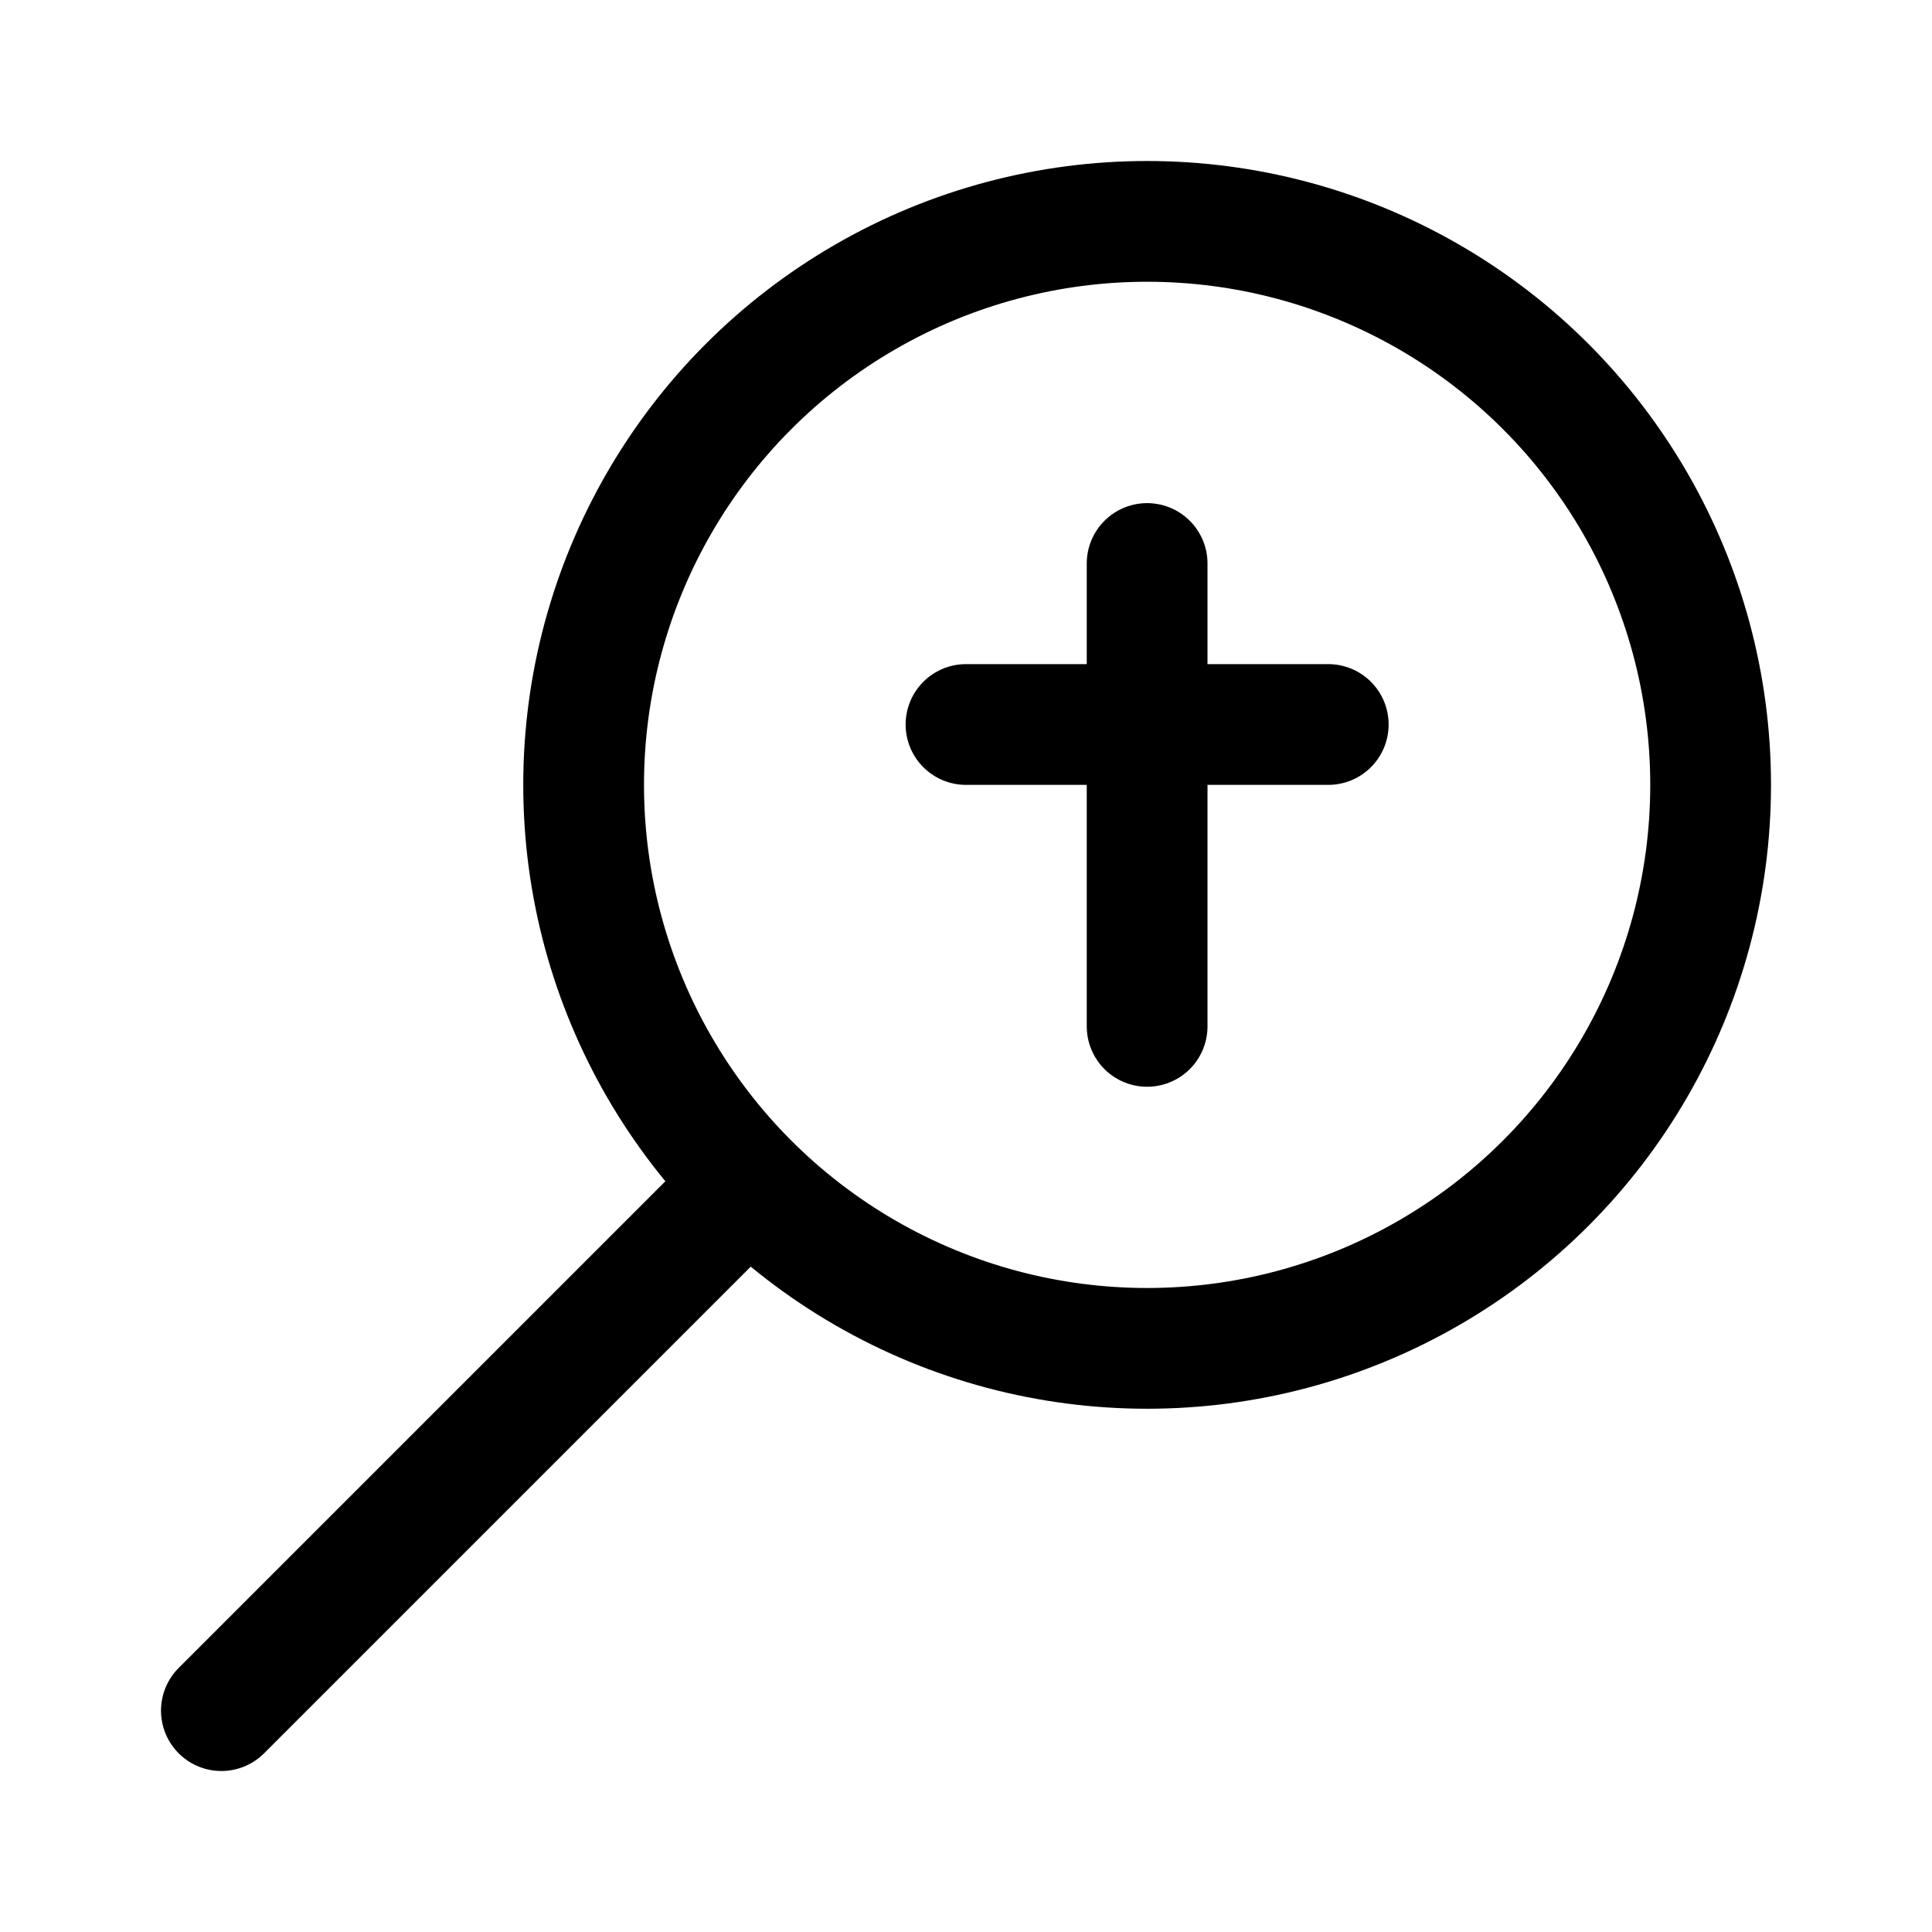 <svg width="76" height="76" viewBox="0 0 192 192" fill="none" xmlns="http://www.w3.org/2000/svg"><path d="M114 56v46M96 72h36" stroke="#000" stroke-width="12" stroke-linecap="round" stroke-linejoin="round"/><circle cx="114" cy="78" r="56" stroke="#000" stroke-width="12" stroke-linecap="round" stroke-linejoin="round"/><path d="m74 118-52 52" stroke="#000" stroke-width="12" stroke-linecap="round" stroke-linejoin="round"/></svg>